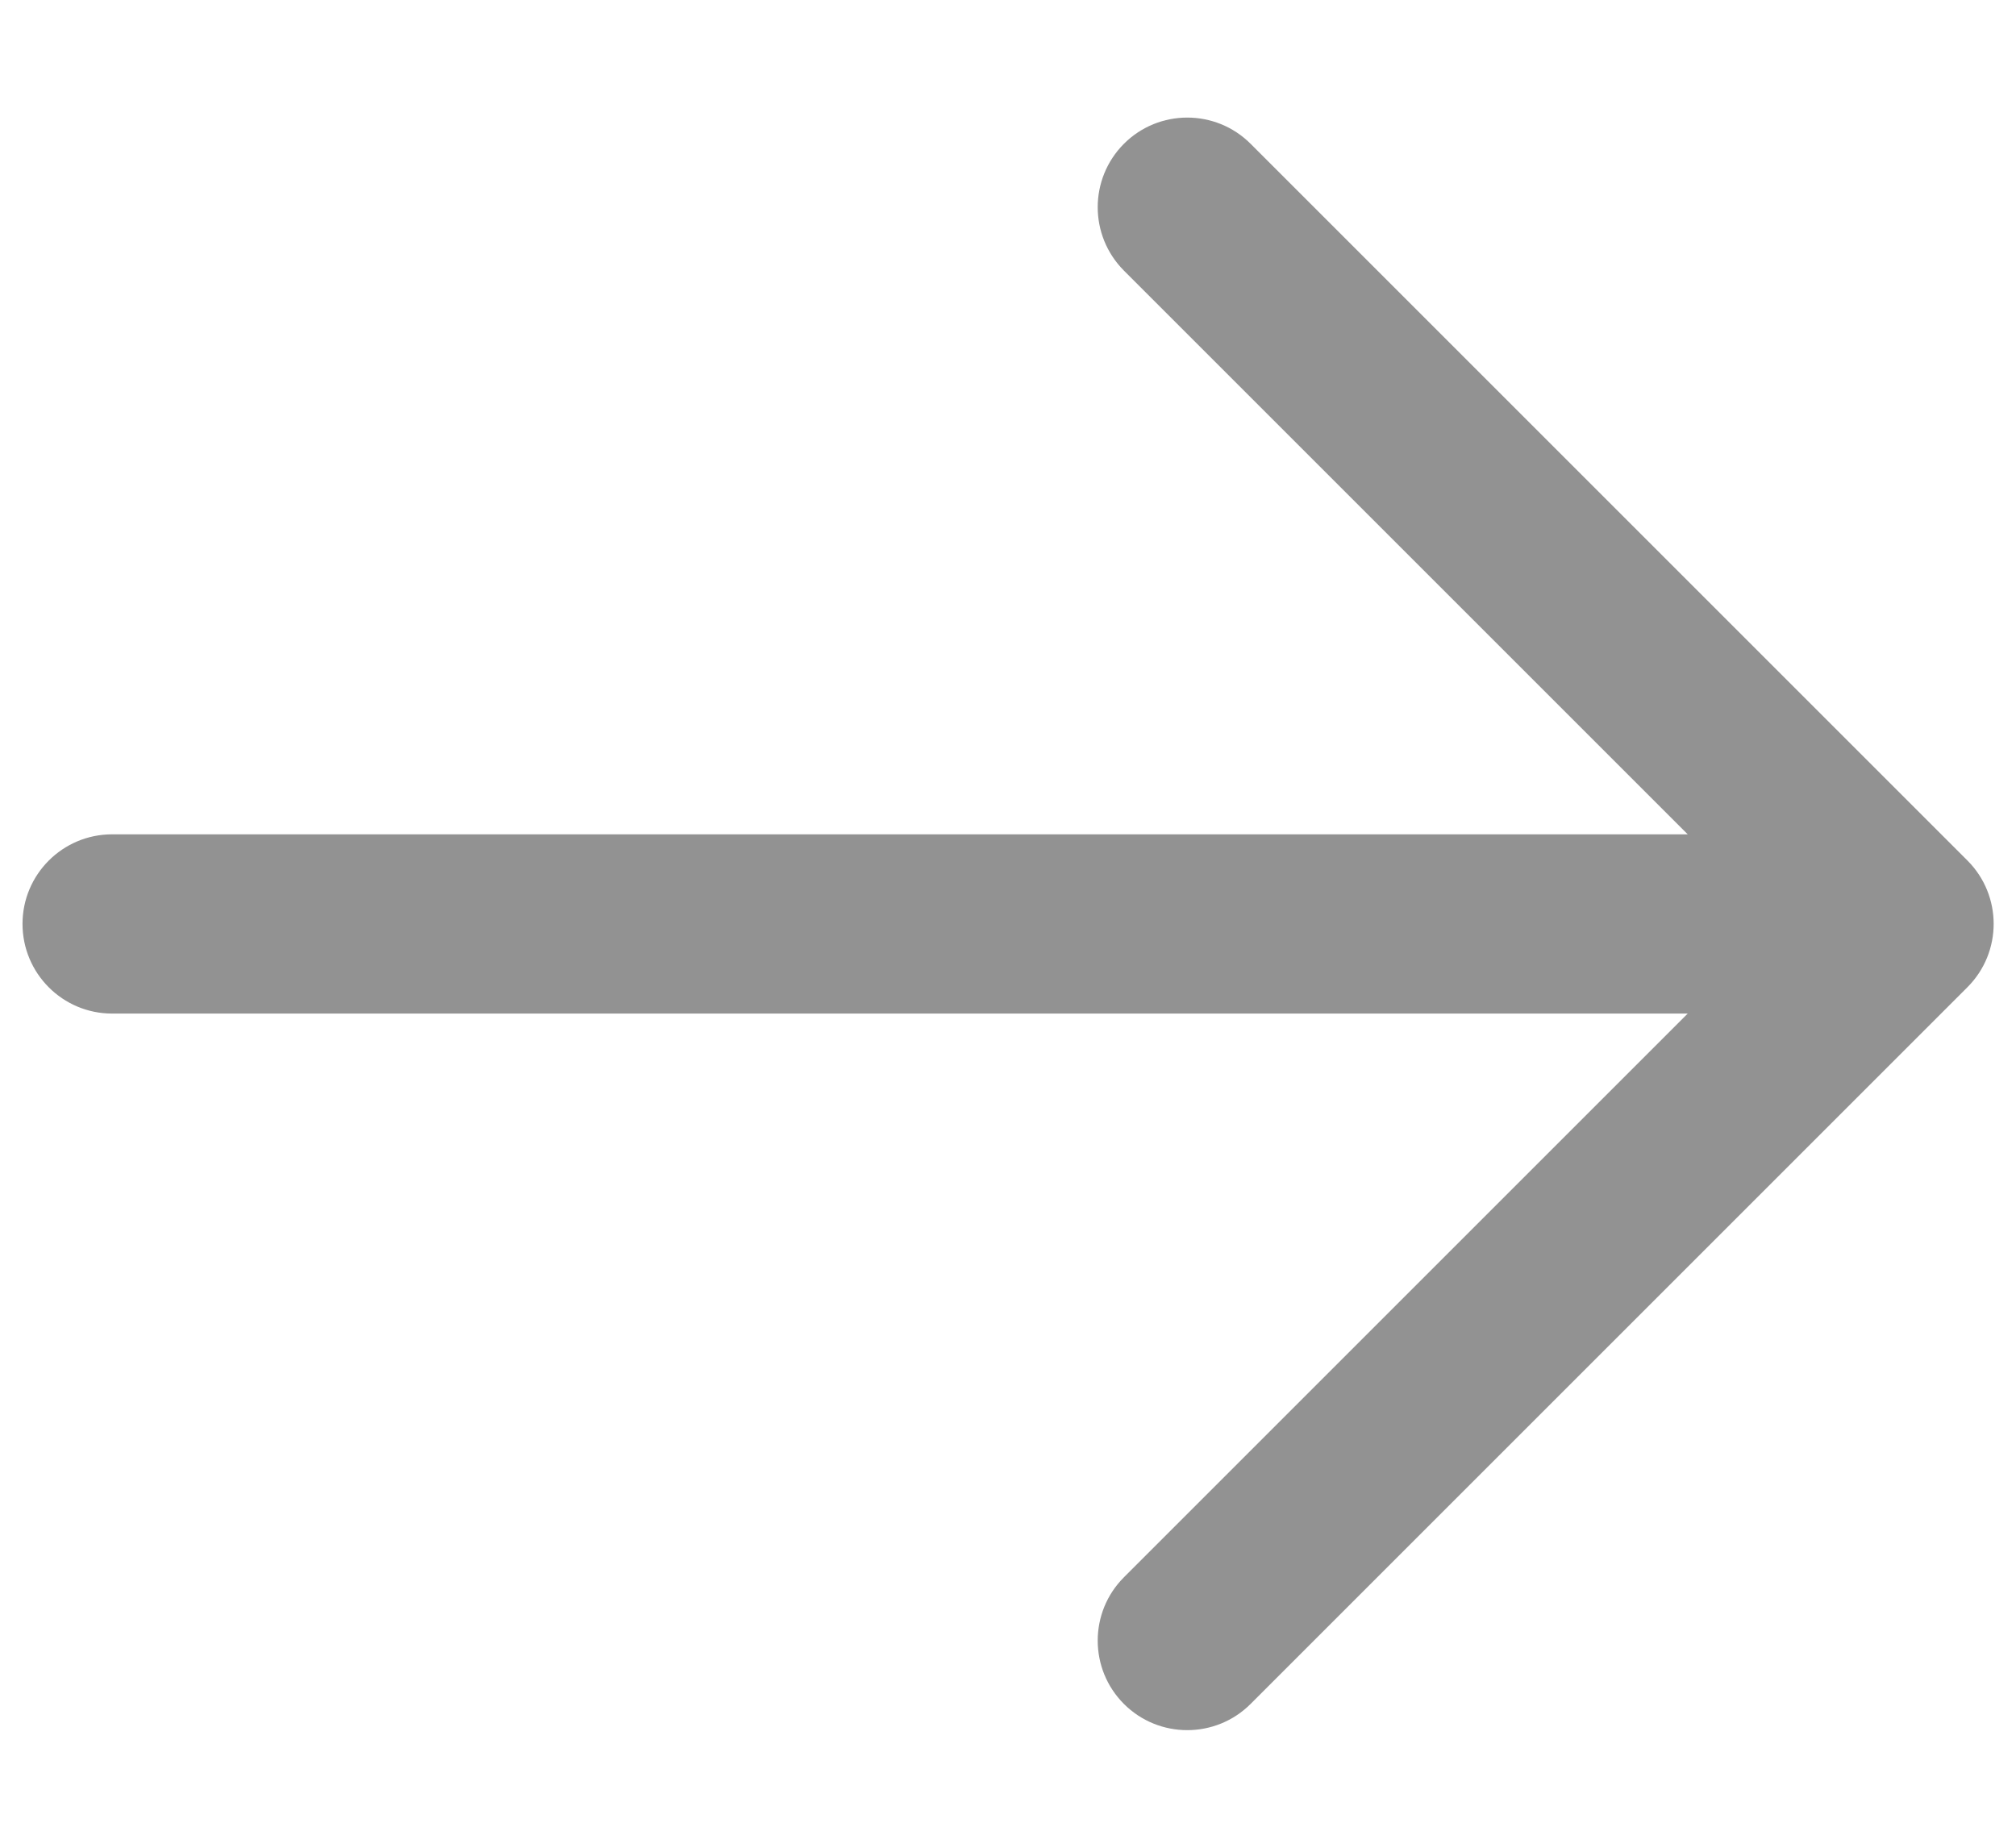 <svg width="12" height="11" viewBox="0 0 12 11" fill="none" xmlns="http://www.w3.org/2000/svg">
<path fill-rule="evenodd" clip-rule="evenodd" d="M6.69 0.856C6.898 0.648 7.236 0.648 7.444 0.856L11.711 5.123C11.919 5.331 11.919 5.669 11.711 5.877L7.444 10.144C7.236 10.352 6.898 10.352 6.69 10.144C6.482 9.936 6.482 9.598 6.69 9.39L10.046 6.034H0.667C0.373 6.034 0.134 5.795 0.134 5.5C0.134 5.206 0.373 4.967 0.667 4.967H10.046L6.69 1.611C6.482 1.402 6.482 1.065 6.69 0.856Z" fill="#929292"/>
</svg>
